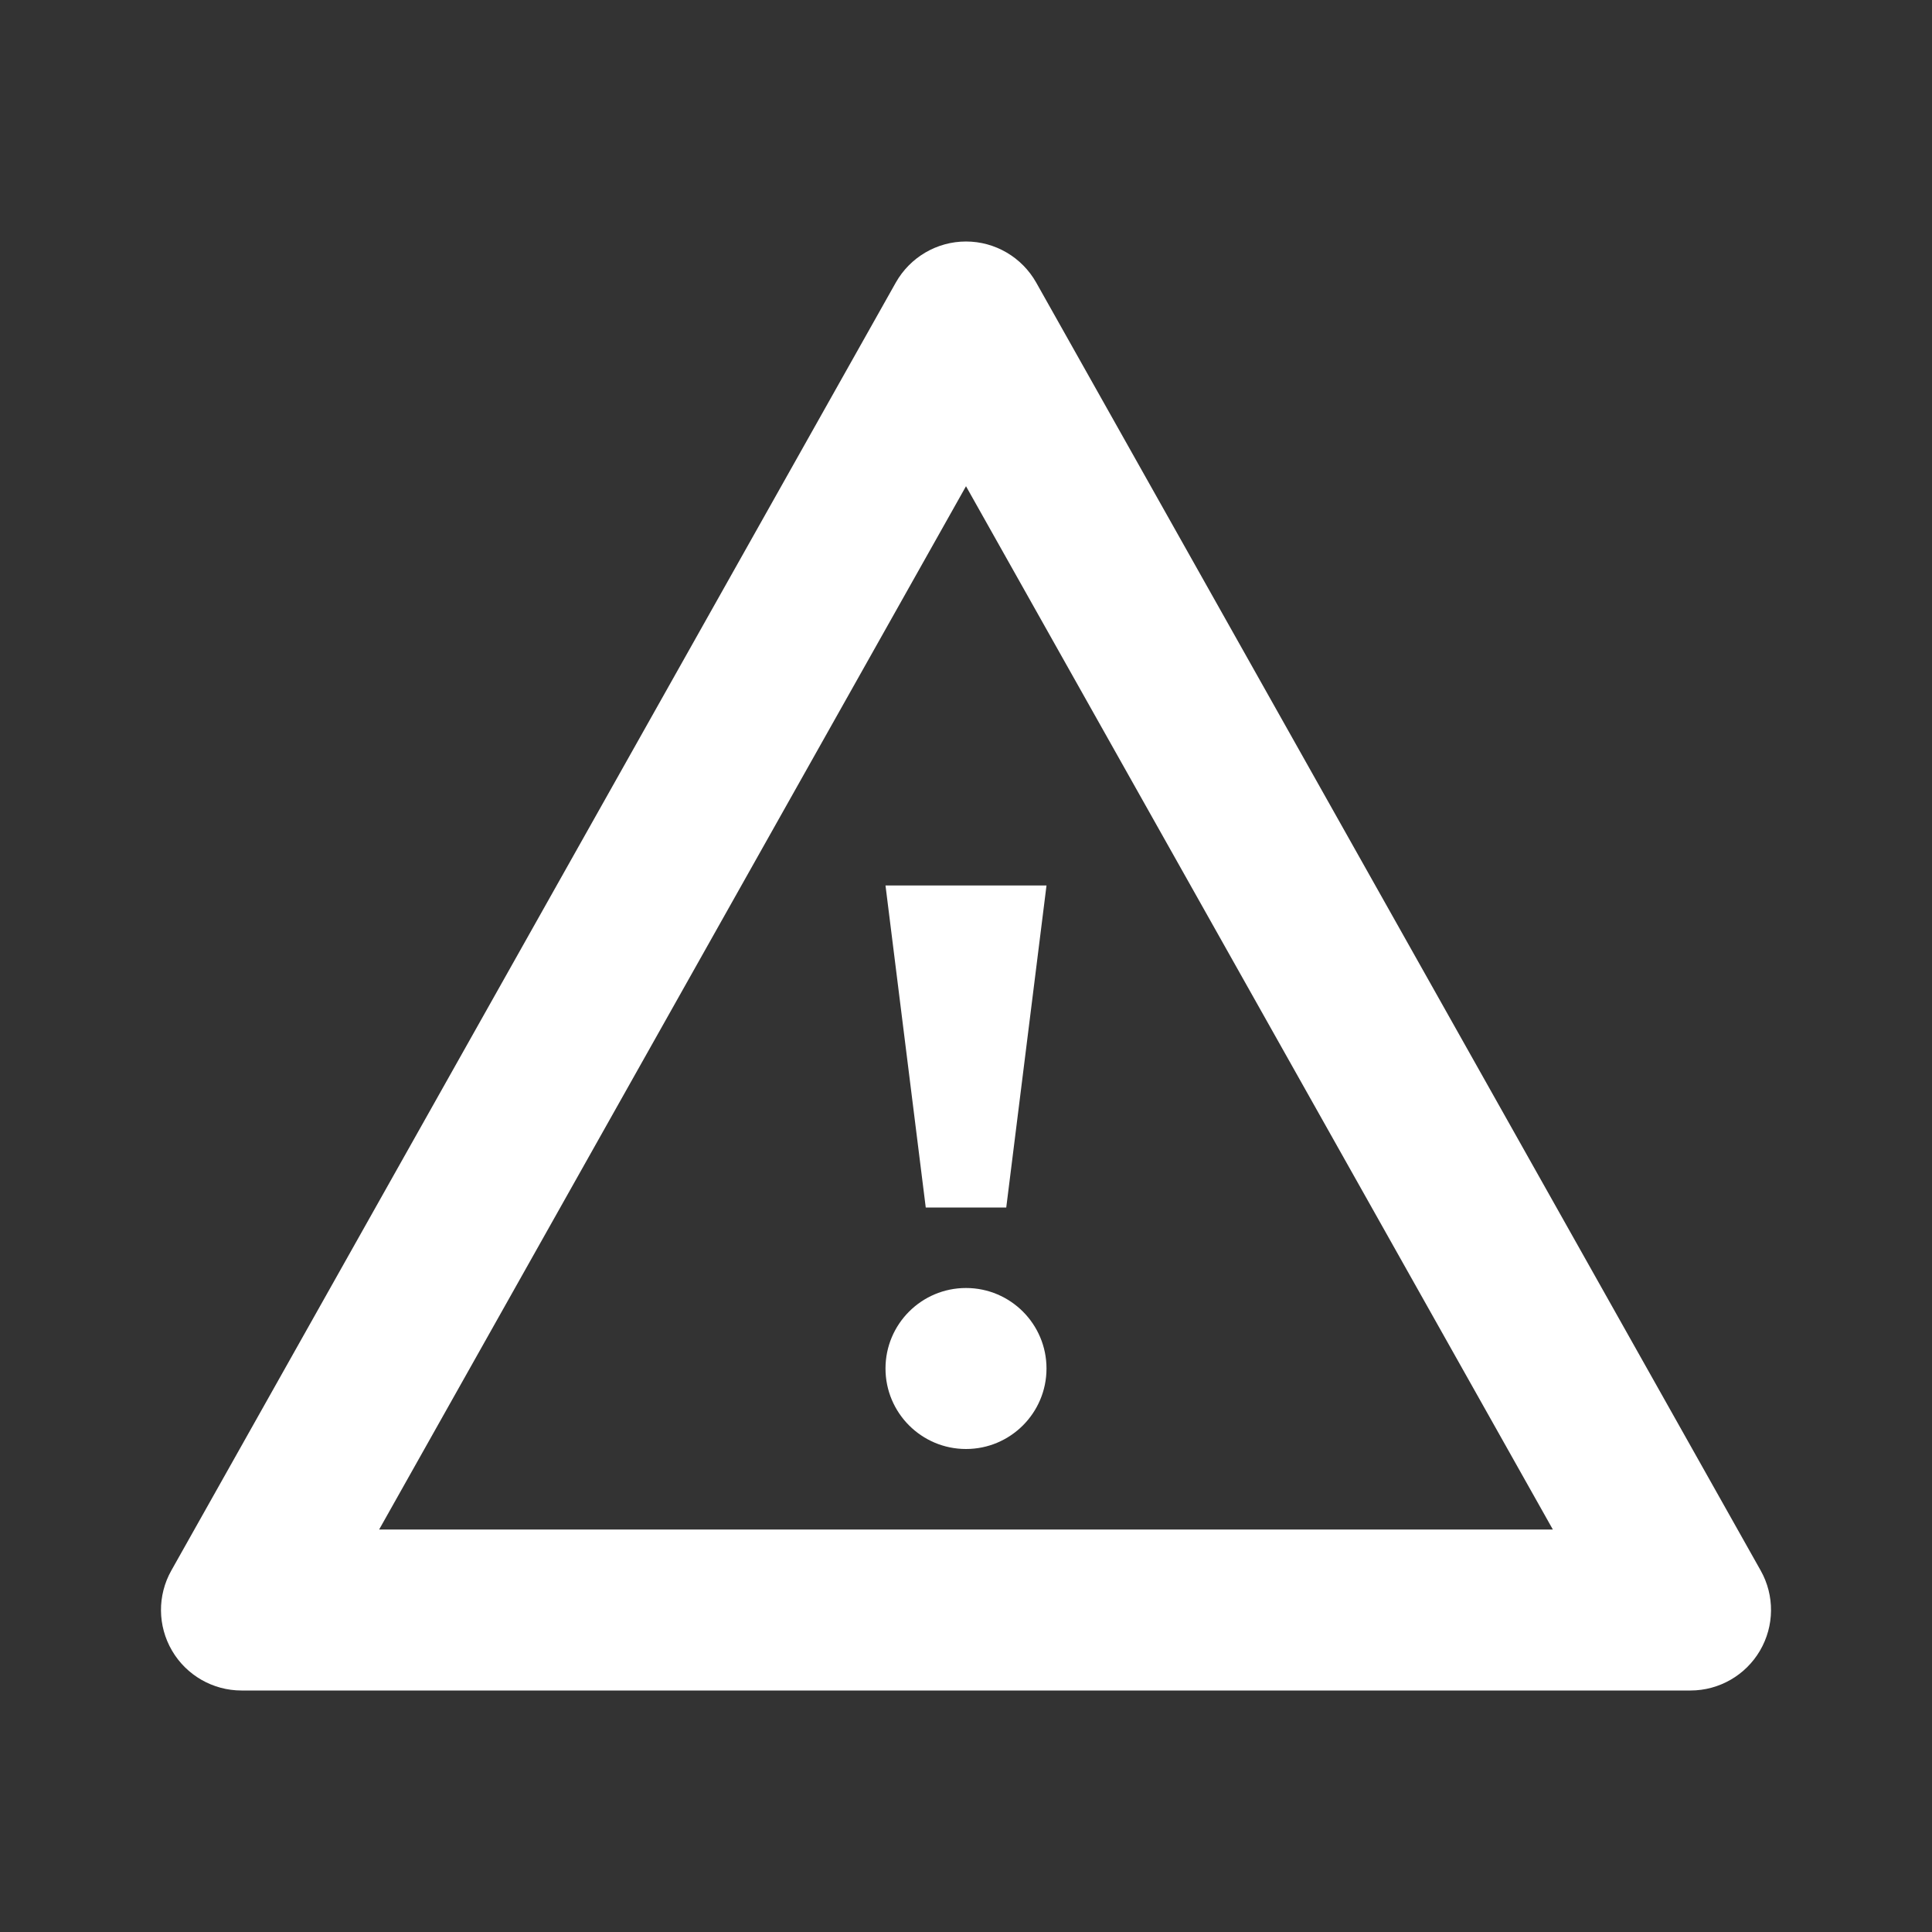 <svg width="24" height="24" viewBox="0 0 24 24" fill="none" xmlns="http://www.w3.org/2000/svg">
    <rect x="0" y="0" width="24" height="24" fill="#333333" stroke="none"/>
    <path d="M13 11L12.5 15H11.5L11 11H13Z" fill="white"/>
    <path fill-rule="evenodd" clip-rule="evenodd" d="M12.872 3.51C12.694 3.195 12.361 3 12 3C11.639 3 11.306 3.195 11.128 3.51L2.128 19.51C1.954 19.819 1.957 20.198 2.137 20.505C2.316 20.811 2.645 21 3 21H21C21.355 21 21.684 20.811 21.863 20.505C22.043 20.198 22.046 19.819 21.872 19.51L12.872 3.51ZM12 6.04L19.29 19H4.71L12 6.04Z" fill="white"/>
    <path d="M13 17C13 17.552 12.552 18 12 18C11.448 18 11 17.552 11 17C11 16.448 11.448 16 12 16C12.552 16 13 16.448 13 17Z" fill="white"/>
</svg>
